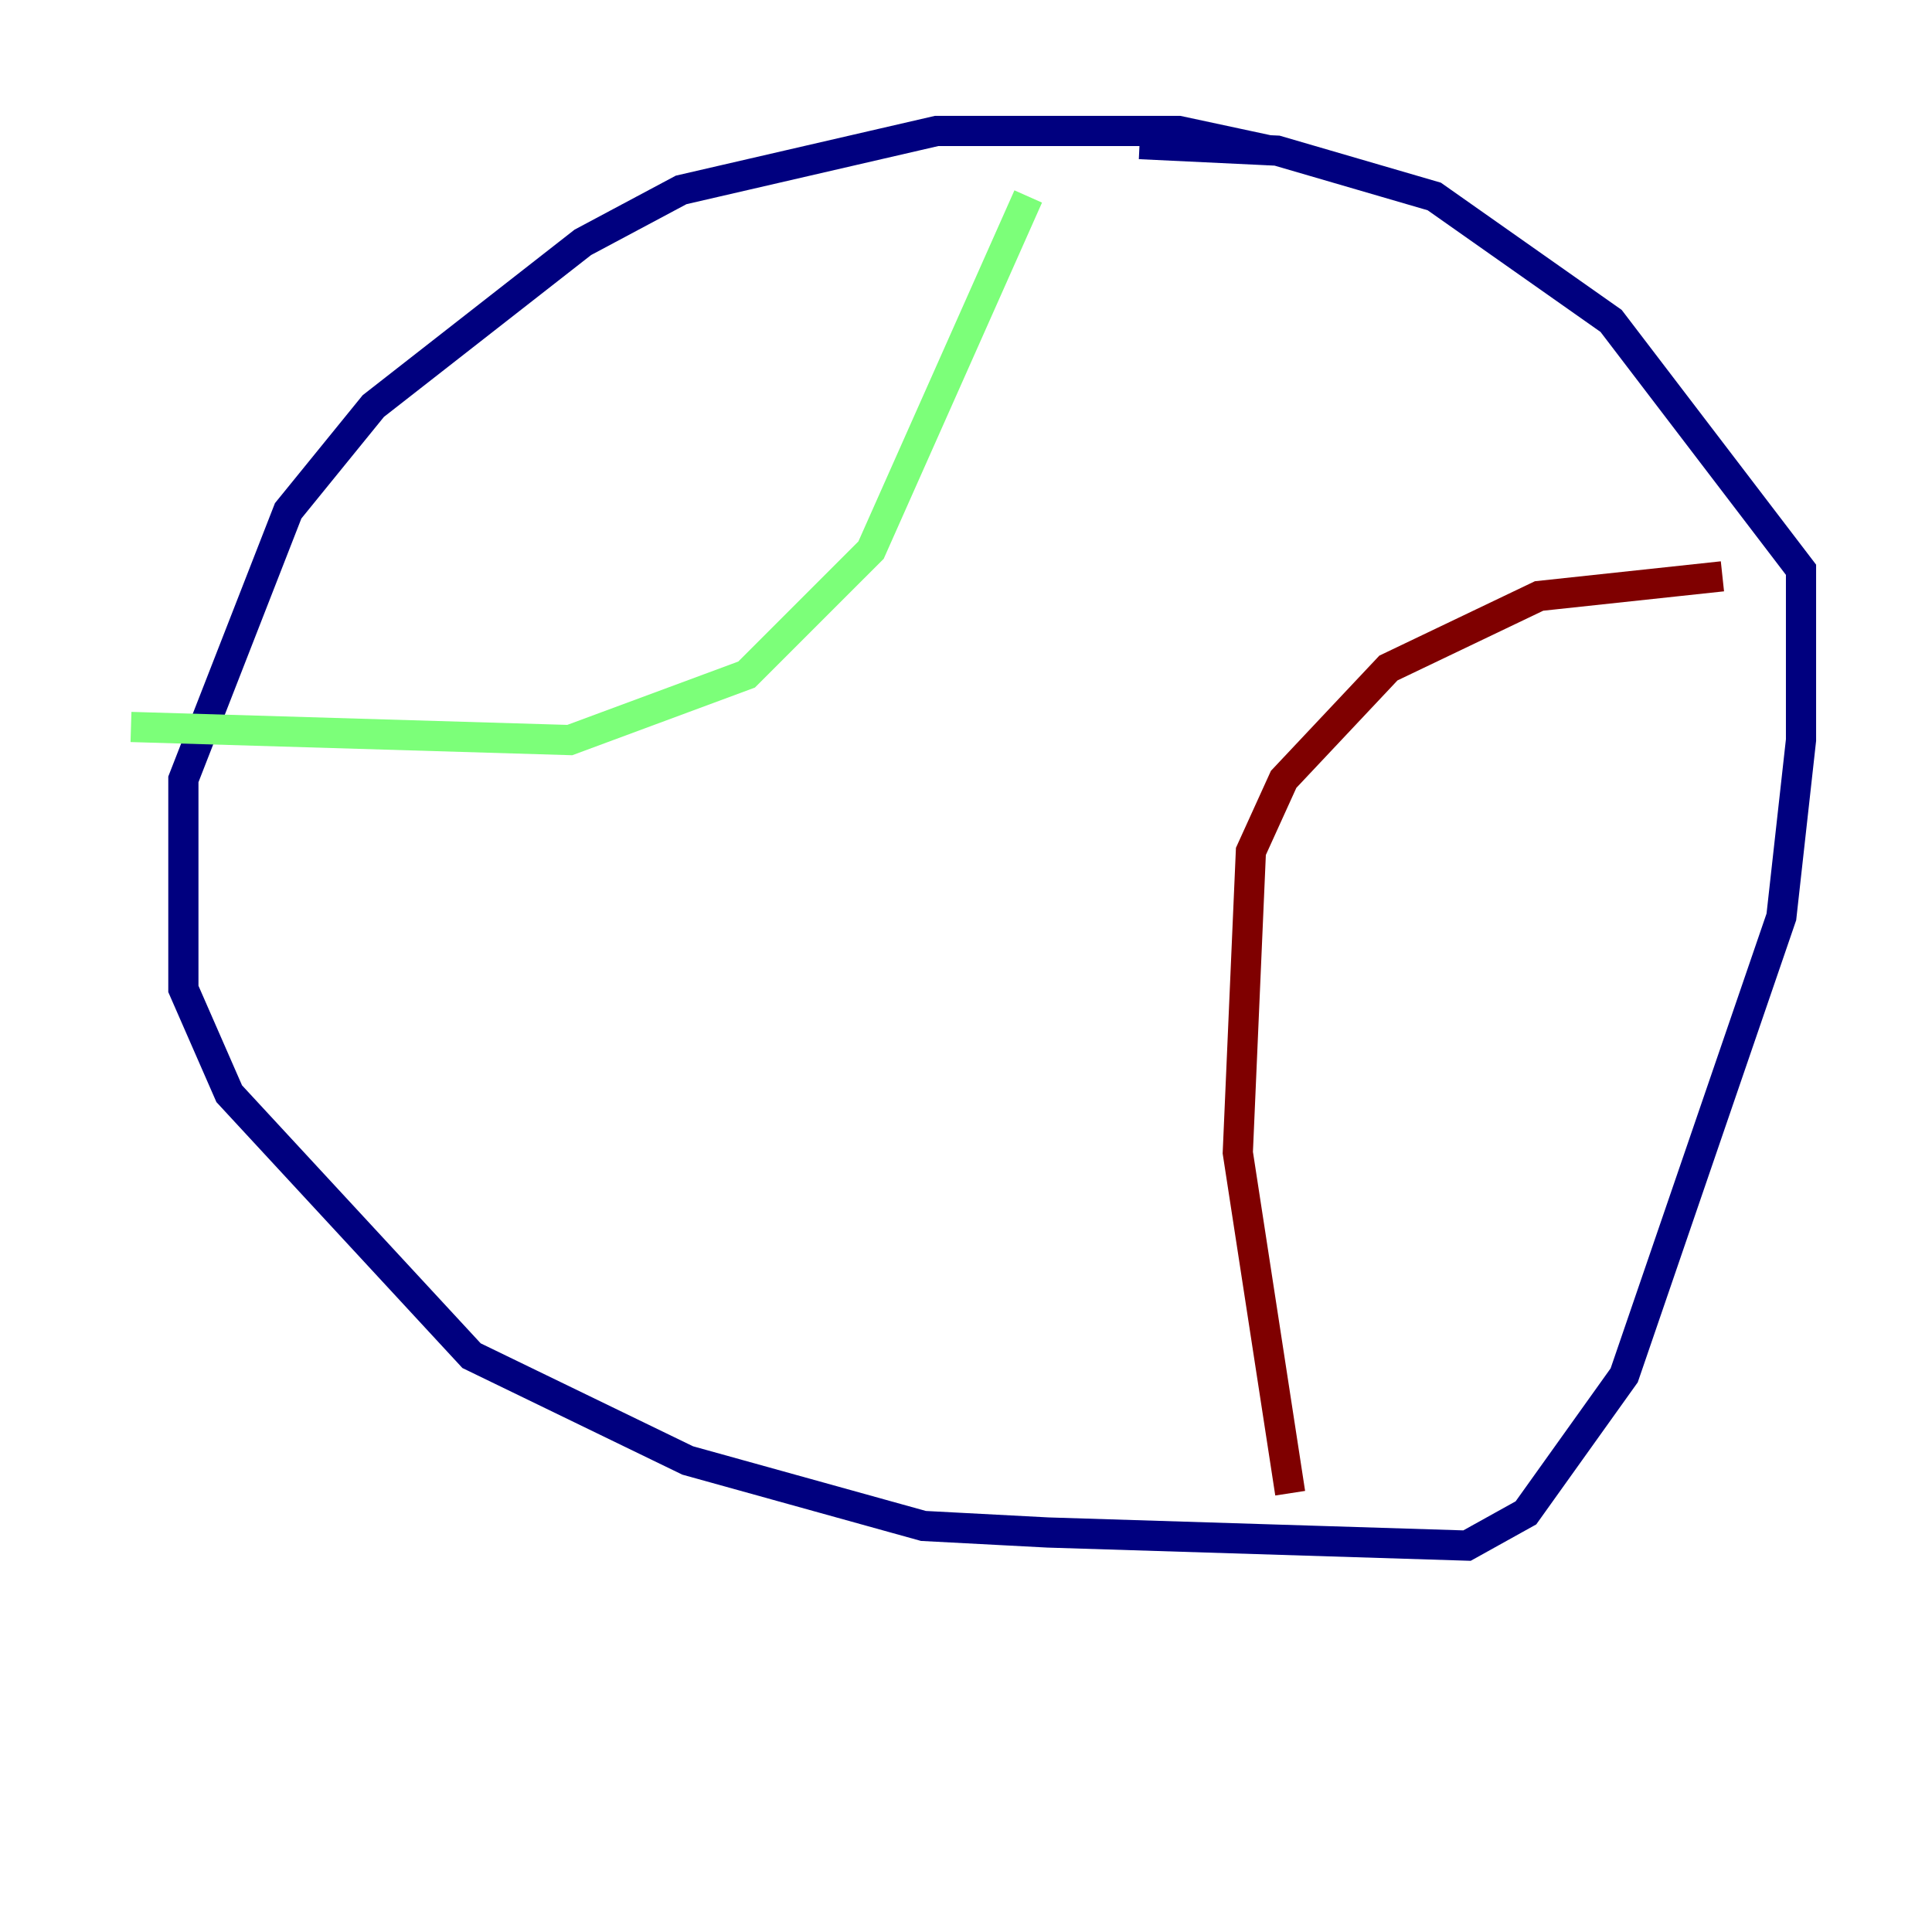 <?xml version="1.0" encoding="utf-8" ?>
<svg baseProfile="tiny" height="128" version="1.2" viewBox="0,0,128,128" width="128" xmlns="http://www.w3.org/2000/svg" xmlns:ev="http://www.w3.org/2001/xml-events" xmlns:xlink="http://www.w3.org/1999/xlink"><defs /><polyline fill="none" points="84.176,9.98 78.102,8.678 62.047,8.678 45.125,12.583 38.617,16.054 24.732,26.902 19.091,33.844 12.149,51.634 12.149,65.519 15.186,72.461 31.241,89.817 45.559,96.759 61.18,101.098 69.424,101.532 97.193,102.4 101.098,100.231 107.607,91.119 118.02,60.746 119.322,49.031 119.322,37.749 106.739,21.261 95.024,13.017 84.61,9.98 75.498,9.546" stroke="#00007f" stroke-width="2" /><polyline fill="none" points="8.678,48.163 37.749,49.031 49.464,44.691 57.709,36.447 68.122,13.017" stroke="#7cff79" stroke-width="2" /><polyline fill="none" points="85.478,98.929 82.007,76.366 82.875,56.407 85.044,51.634 91.986,44.258 101.966,39.485 114.115,38.183" stroke="#7f0000" stroke-width="2" /></svg>